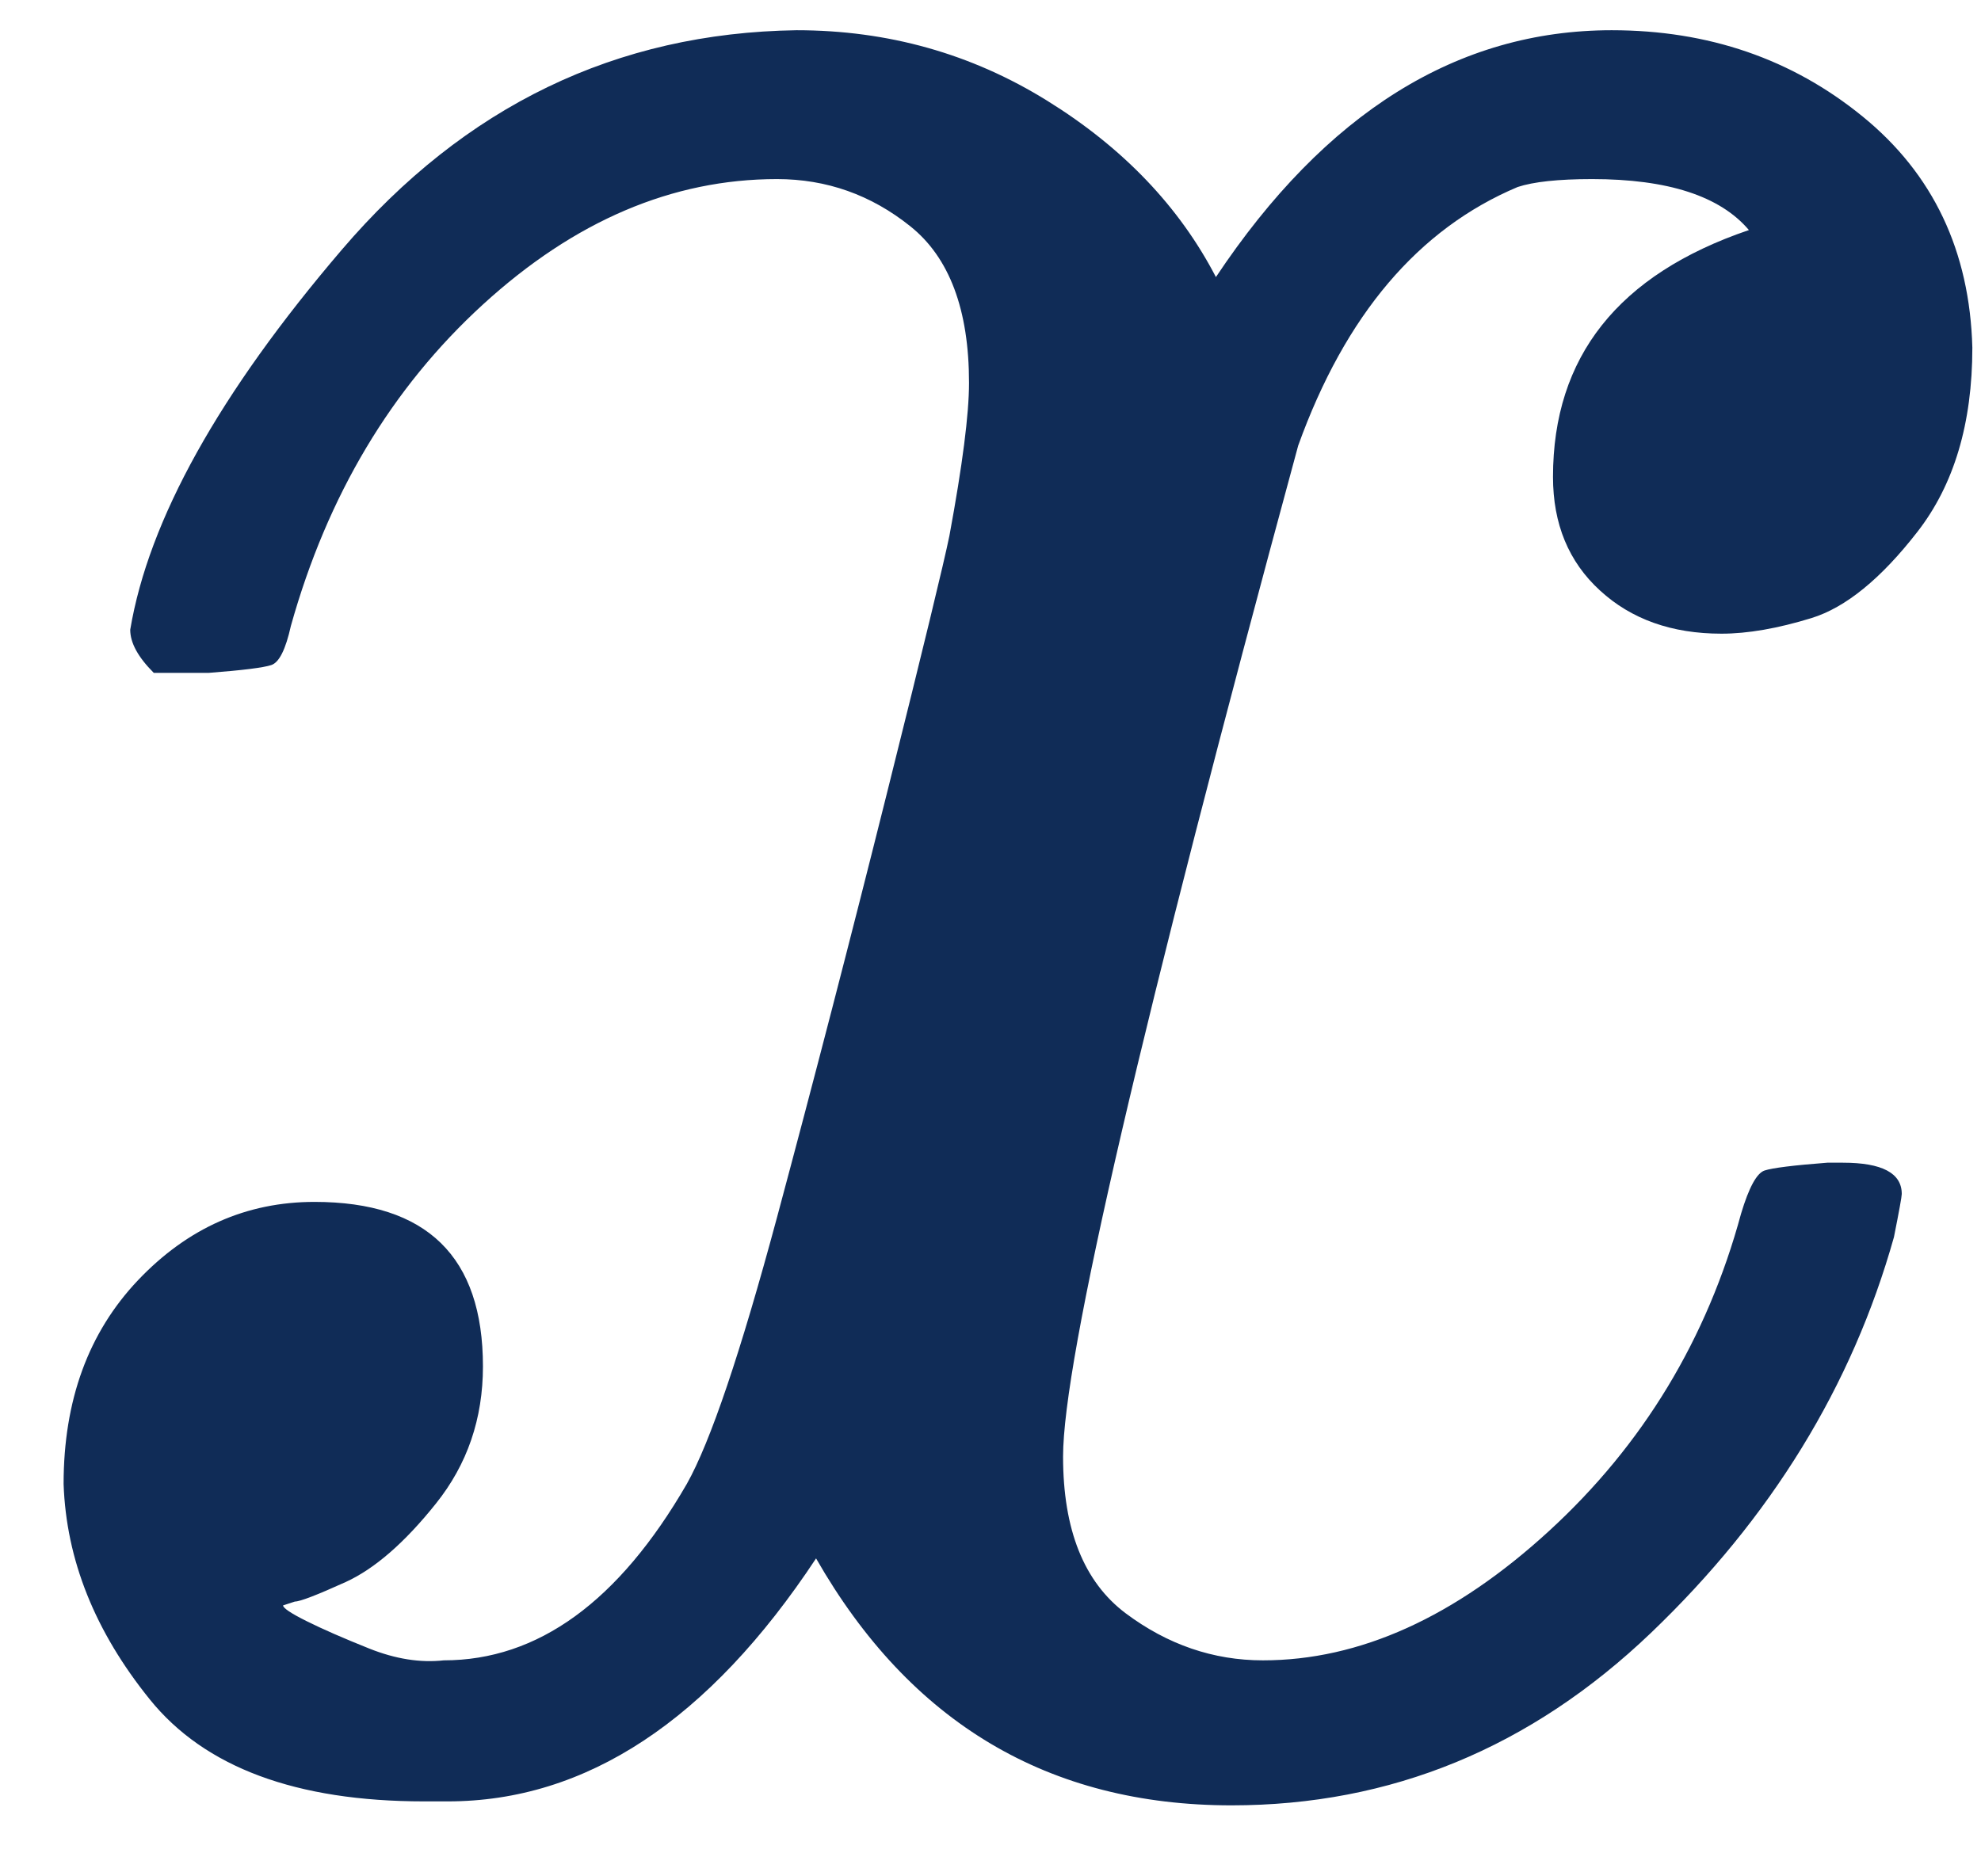 <svg width="19" height="18" viewBox="0 0 19 18" fill="none" xmlns="http://www.w3.org/2000/svg">
<path d="M1.249 6.041C1.425 4.989 2.101 3.773 3.279 2.395C4.457 1.017 5.91 0.315 7.64 0.29C8.517 0.29 9.319 0.516 10.045 0.967C10.772 1.418 11.311 1.982 11.662 2.658C12.714 1.079 13.98 0.29 15.458 0.29C16.386 0.29 17.188 0.566 17.864 1.117C18.541 1.668 18.892 2.408 18.917 3.335C18.917 4.062 18.741 4.651 18.39 5.102C18.04 5.553 17.701 5.828 17.375 5.929C17.05 6.029 16.762 6.079 16.511 6.079C16.035 6.079 15.646 5.941 15.346 5.665C15.045 5.39 14.895 5.026 14.895 4.575C14.895 3.423 15.521 2.633 16.774 2.207C16.498 1.881 15.997 1.718 15.27 1.718C14.945 1.718 14.707 1.744 14.556 1.794C13.604 2.195 12.902 3.022 12.451 4.275C10.947 9.813 10.196 13.046 10.196 13.973C10.196 14.675 10.396 15.176 10.797 15.477C11.198 15.777 11.637 15.928 12.113 15.928C13.04 15.928 13.955 15.514 14.857 14.687C15.759 13.86 16.373 12.845 16.699 11.642C16.774 11.392 16.849 11.254 16.924 11.229C17 11.204 17.2 11.179 17.526 11.154H17.676C18.052 11.154 18.24 11.254 18.24 11.454C18.24 11.479 18.215 11.617 18.165 11.868C17.764 13.296 16.987 14.562 15.834 15.665C14.681 16.767 13.341 17.319 11.812 17.319C10.058 17.319 8.73 16.529 7.827 14.95C6.8 16.504 5.622 17.281 4.294 17.281H4.068C2.841 17.281 1.963 16.955 1.437 16.303C0.911 15.652 0.635 14.963 0.61 14.236C0.61 13.434 0.848 12.783 1.324 12.281C1.8 11.78 2.364 11.53 3.016 11.53C4.094 11.53 4.632 12.056 4.632 13.108C4.632 13.61 4.482 14.048 4.181 14.424C3.881 14.8 3.592 15.05 3.317 15.176C3.041 15.301 2.878 15.364 2.828 15.364L2.715 15.401C2.715 15.426 2.79 15.477 2.941 15.552C3.091 15.627 3.292 15.715 3.542 15.815C3.793 15.915 4.031 15.953 4.256 15.928C5.159 15.928 5.935 15.364 6.587 14.236C6.813 13.835 7.101 12.983 7.452 11.68C7.802 10.377 8.153 9.024 8.504 7.62C8.855 6.217 9.055 5.39 9.106 5.139C9.231 4.463 9.294 3.974 9.294 3.673C9.294 2.971 9.106 2.47 8.73 2.17C8.354 1.869 7.928 1.718 7.452 1.718C6.449 1.718 5.509 2.119 4.632 2.921C3.755 3.723 3.141 4.751 2.79 6.004C2.74 6.229 2.678 6.355 2.602 6.38C2.527 6.405 2.327 6.43 2.001 6.455H1.475C1.324 6.304 1.249 6.167 1.249 6.041Z" fill="#102C57"/>
</svg>
